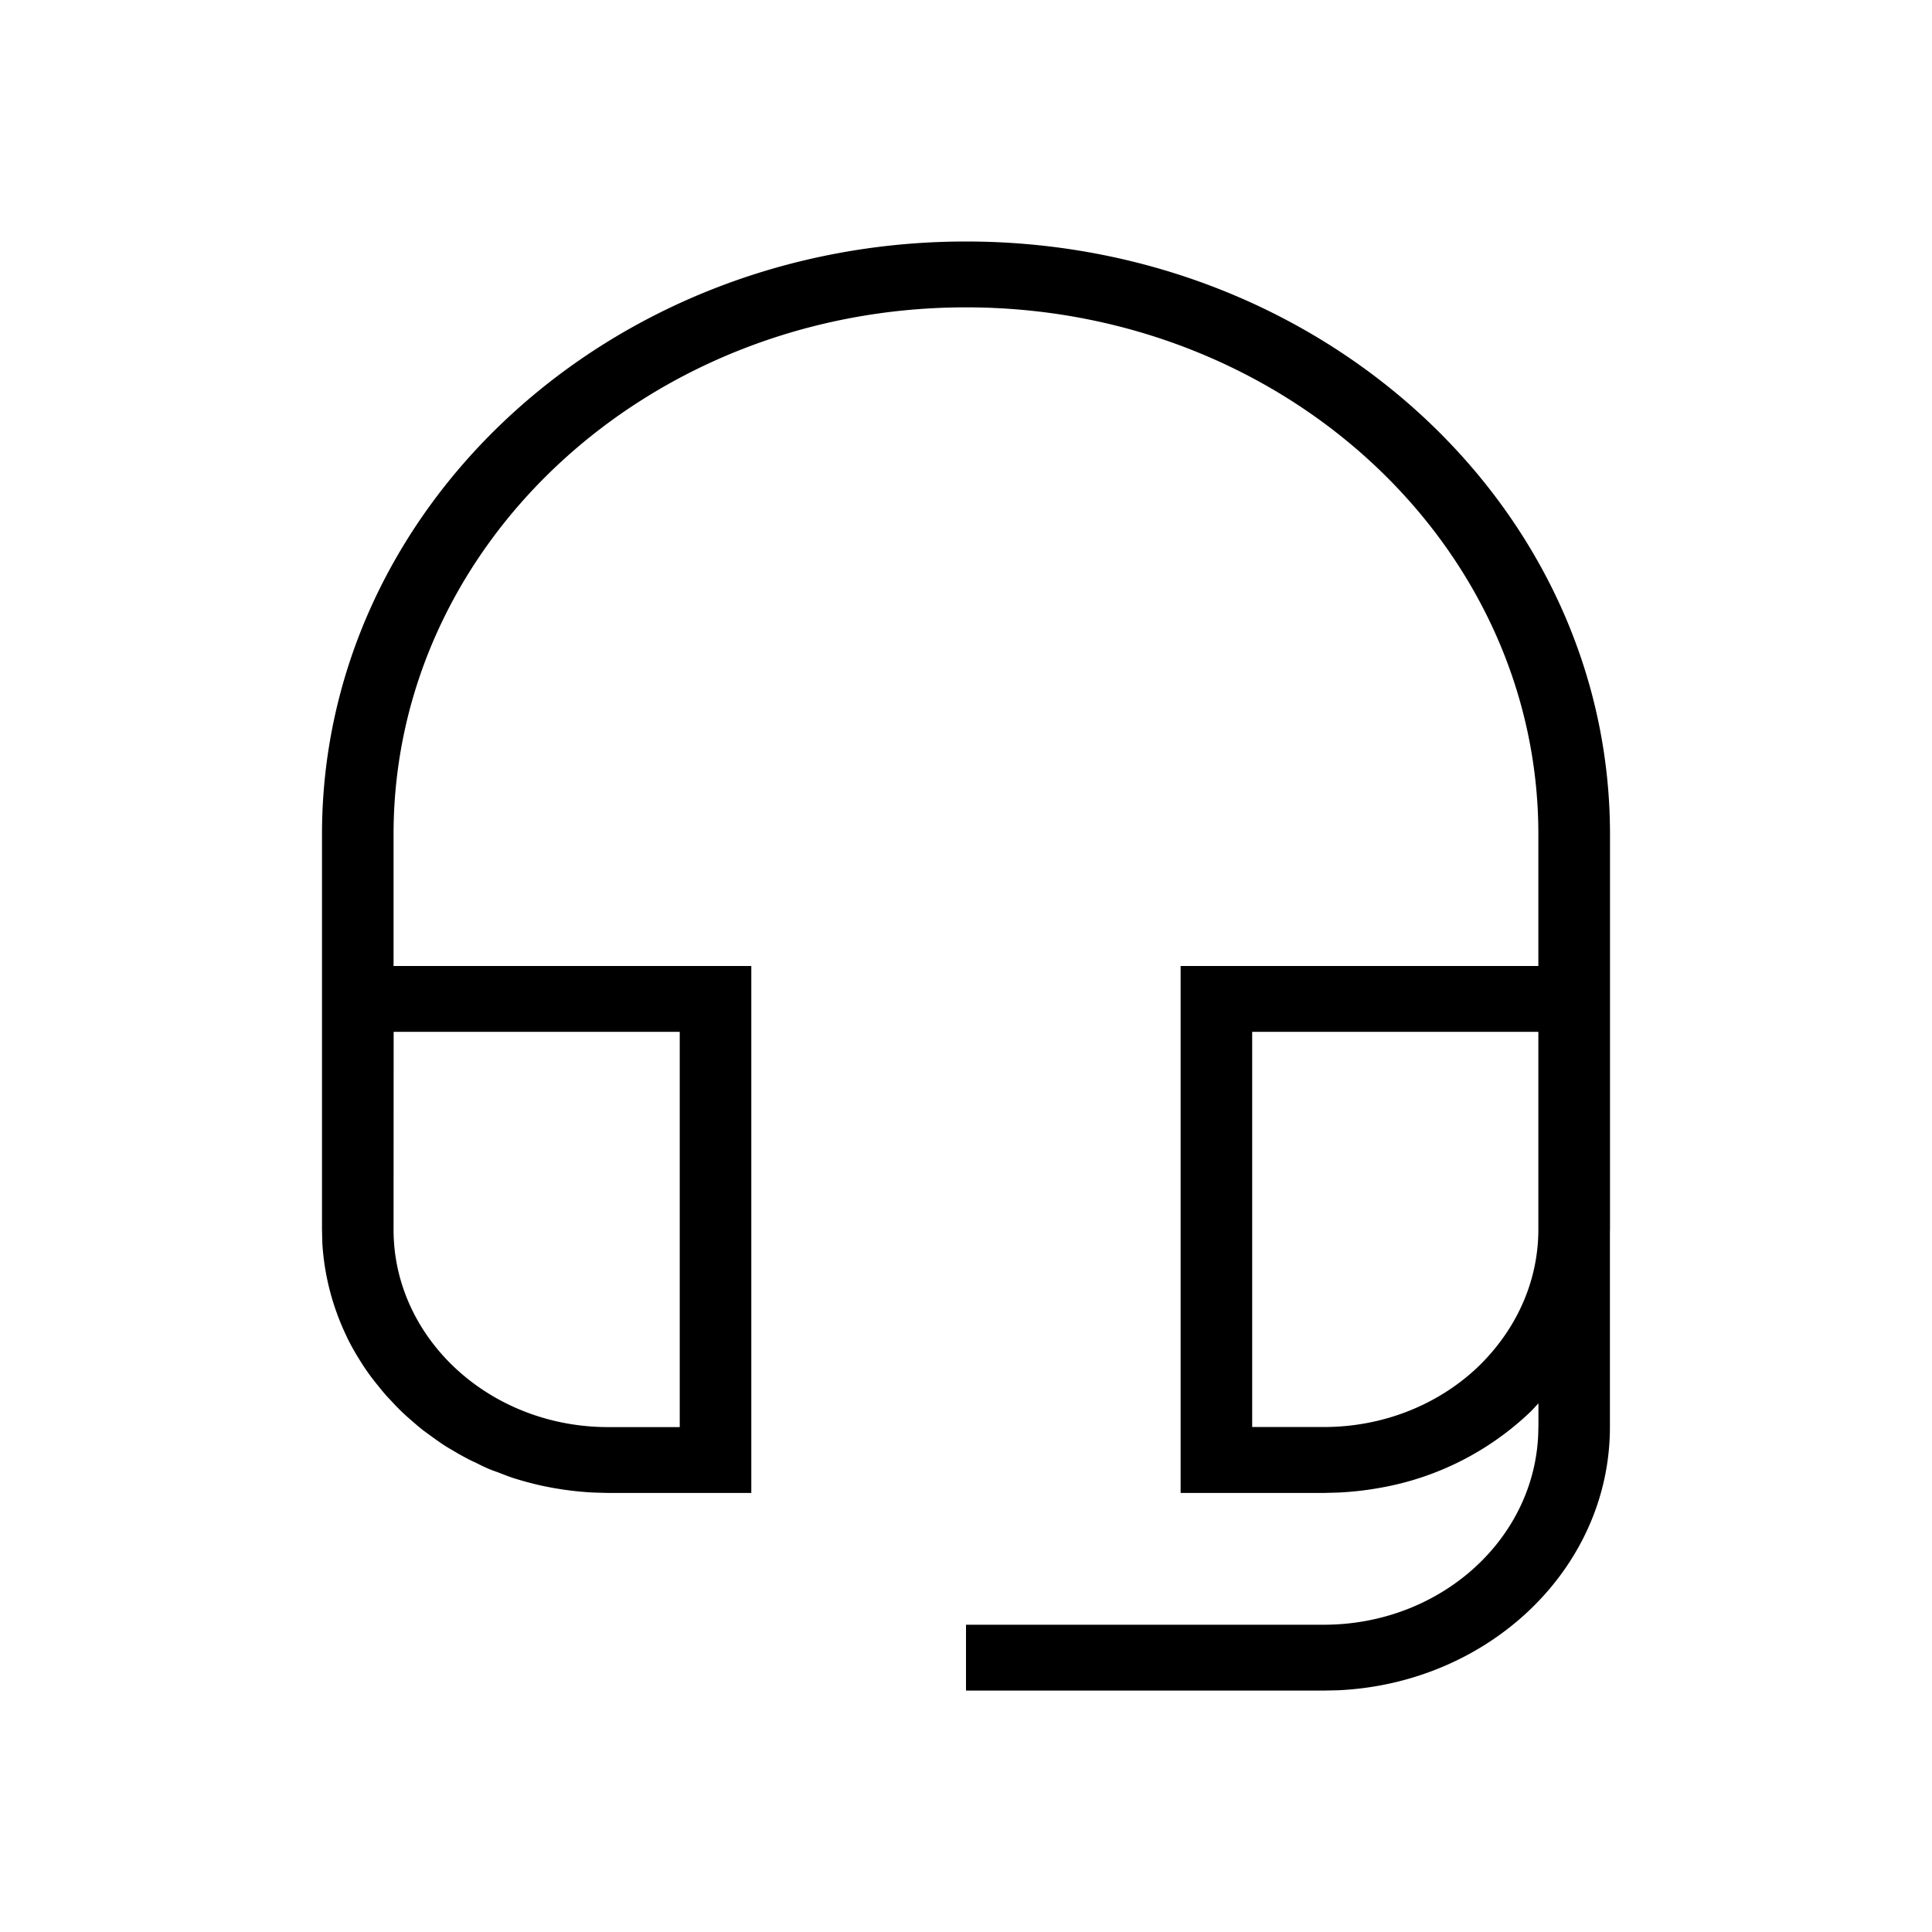 <svg xmlns="http://www.w3.org/2000/svg" viewBox="0 0 24 24"><path d="M12 3c4.418 0 8 3.297 8 7.363v4.91l-.001.04v2.414c0 1.751-1.494 3.181-3.372 3.27l-.183.004H12v-.818h4.444c1.473 0 2.666-1.1 2.666-2.456h.001v-.295q-.045.05-.093.1a3.6 3.6 0 0 1-1.873.95 4 4 0 0 1-.518.059l-.183.005h-1.778V12h4.444v-1.637c0-3.614-3.183-6.545-7.11-6.545s-7.111 2.93-7.111 6.545V12h4.444v6.546H7.556l-.184-.005a4 4 0 0 1-.645-.086l-.028-.006q-.15-.035-.296-.08l-.013-.004c-.07-.022-.138-.05-.206-.076q-.053-.018-.103-.038-.086-.037-.169-.08-.066-.029-.13-.064-.076-.04-.15-.085-.06-.034-.117-.07-.08-.054-.158-.111l-.103-.075q-.064-.051-.126-.106-.058-.049-.113-.1-.06-.056-.117-.117l-.101-.108q-.05-.057-.098-.118-.049-.06-.095-.121a3 3 0 0 1-.132-.195l-.026-.042a3 3 0 0 1-.124-.223l-.022-.047a3.1 3.1 0 0 1-.296-1.148L4 15.273v-4.91C4 6.297 7.582 3 12 3M4.889 15.273q0 .254.054.495c.25 1.118 1.324 1.96 2.613 1.96h.888v-4.91H4.89zm10.666 2.454h.89c.735 0 1.402-.274 1.884-.718q.112-.104.21-.22c.356-.418.571-.944.571-1.517v-2.454h-3.555z"/></svg>
